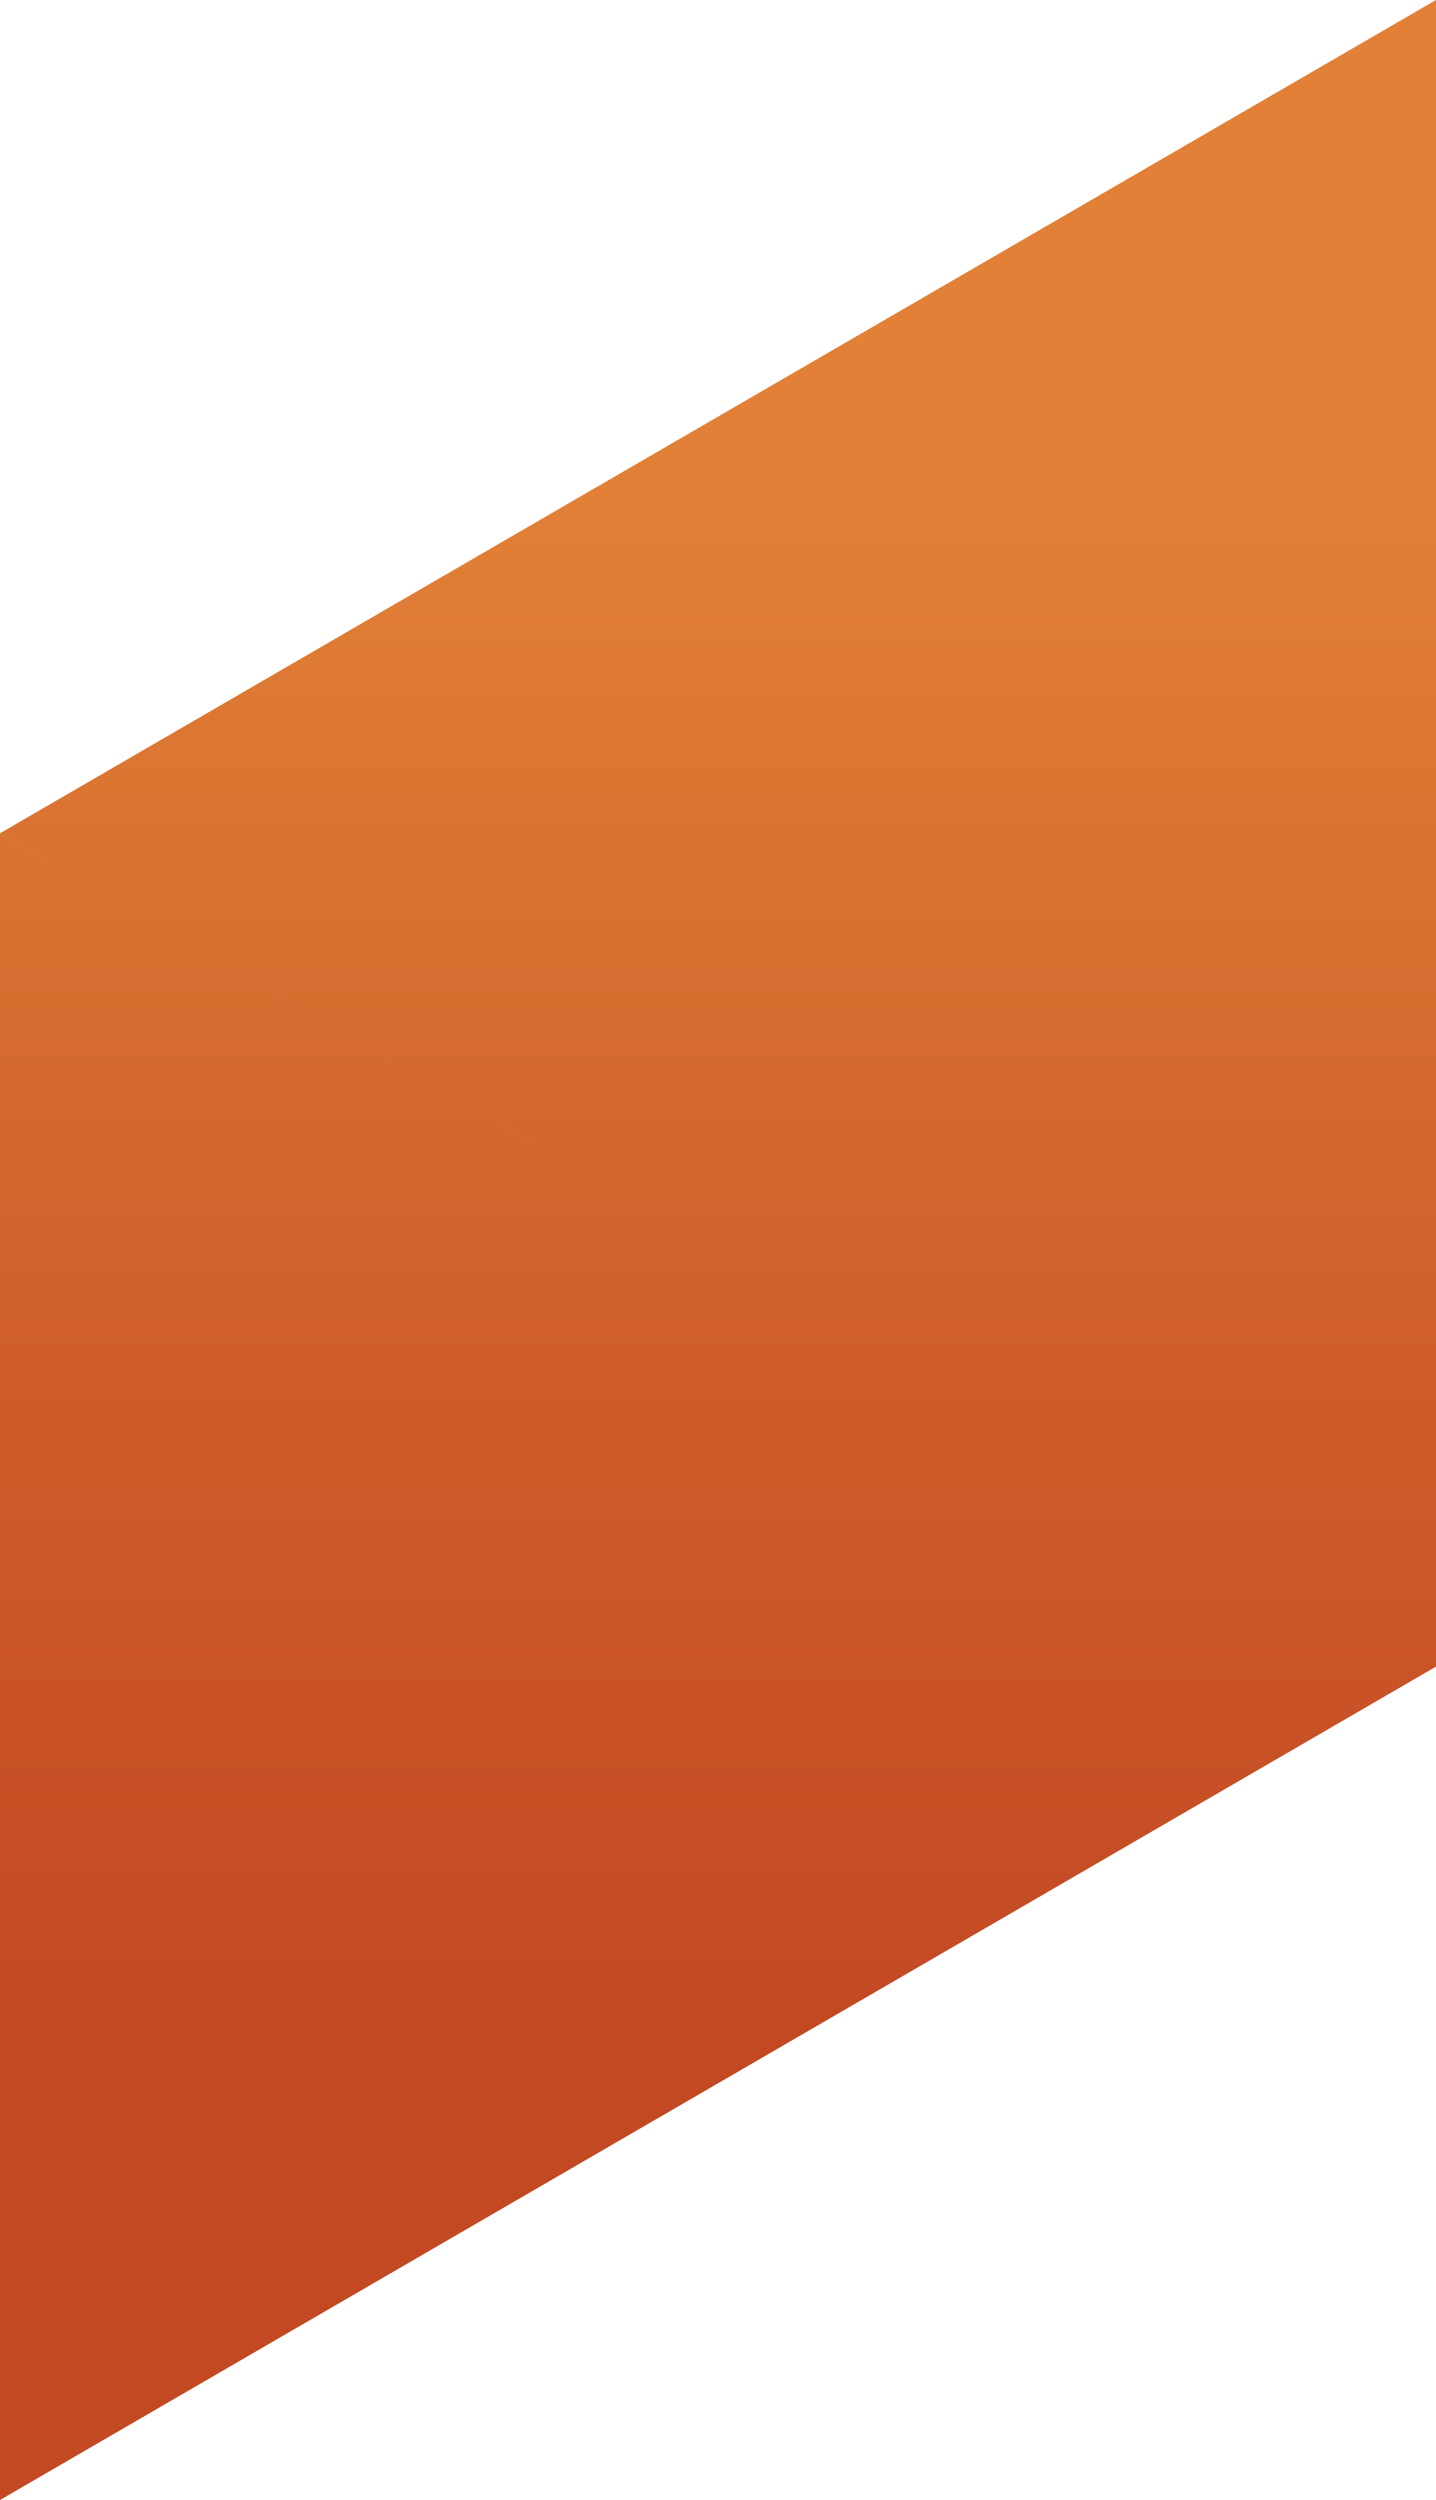 <svg width="150" height="261" viewBox="0 0 150 261" version="1.1" xmlns="http://www.w3.org/2000/svg" xmlns:xlink="http://www.w3.org/1999/xlink">
<g id="Canvas" fill="none">
<g id="Combined Shape Copy">
<path fill-rule="evenodd" clip-rule="evenodd" d="M 75 130.498L 150 86.995L 0 0L 0 173.995L 0 174L 0.004 173.998L 150 261L 150 87L 75 130.498Z" transform="translate(150 0) scale(-1 1)" fill="url(#paint0_linear)"/>
</g>
</g>
<defs>

<linearGradient id="paint0_linear" x2="1" gradientUnits="userSpaceOnUse" gradientTransform="matrix(0 -156.836 90.136 0 75 209.759)">
<stop stop-color="#C34923"/>
<stop offset="0.4" stop-color="#CE5C2A"/>
<stop offset="1" stop-color="#E18036"/>
</linearGradient>

</defs>
</svg>

